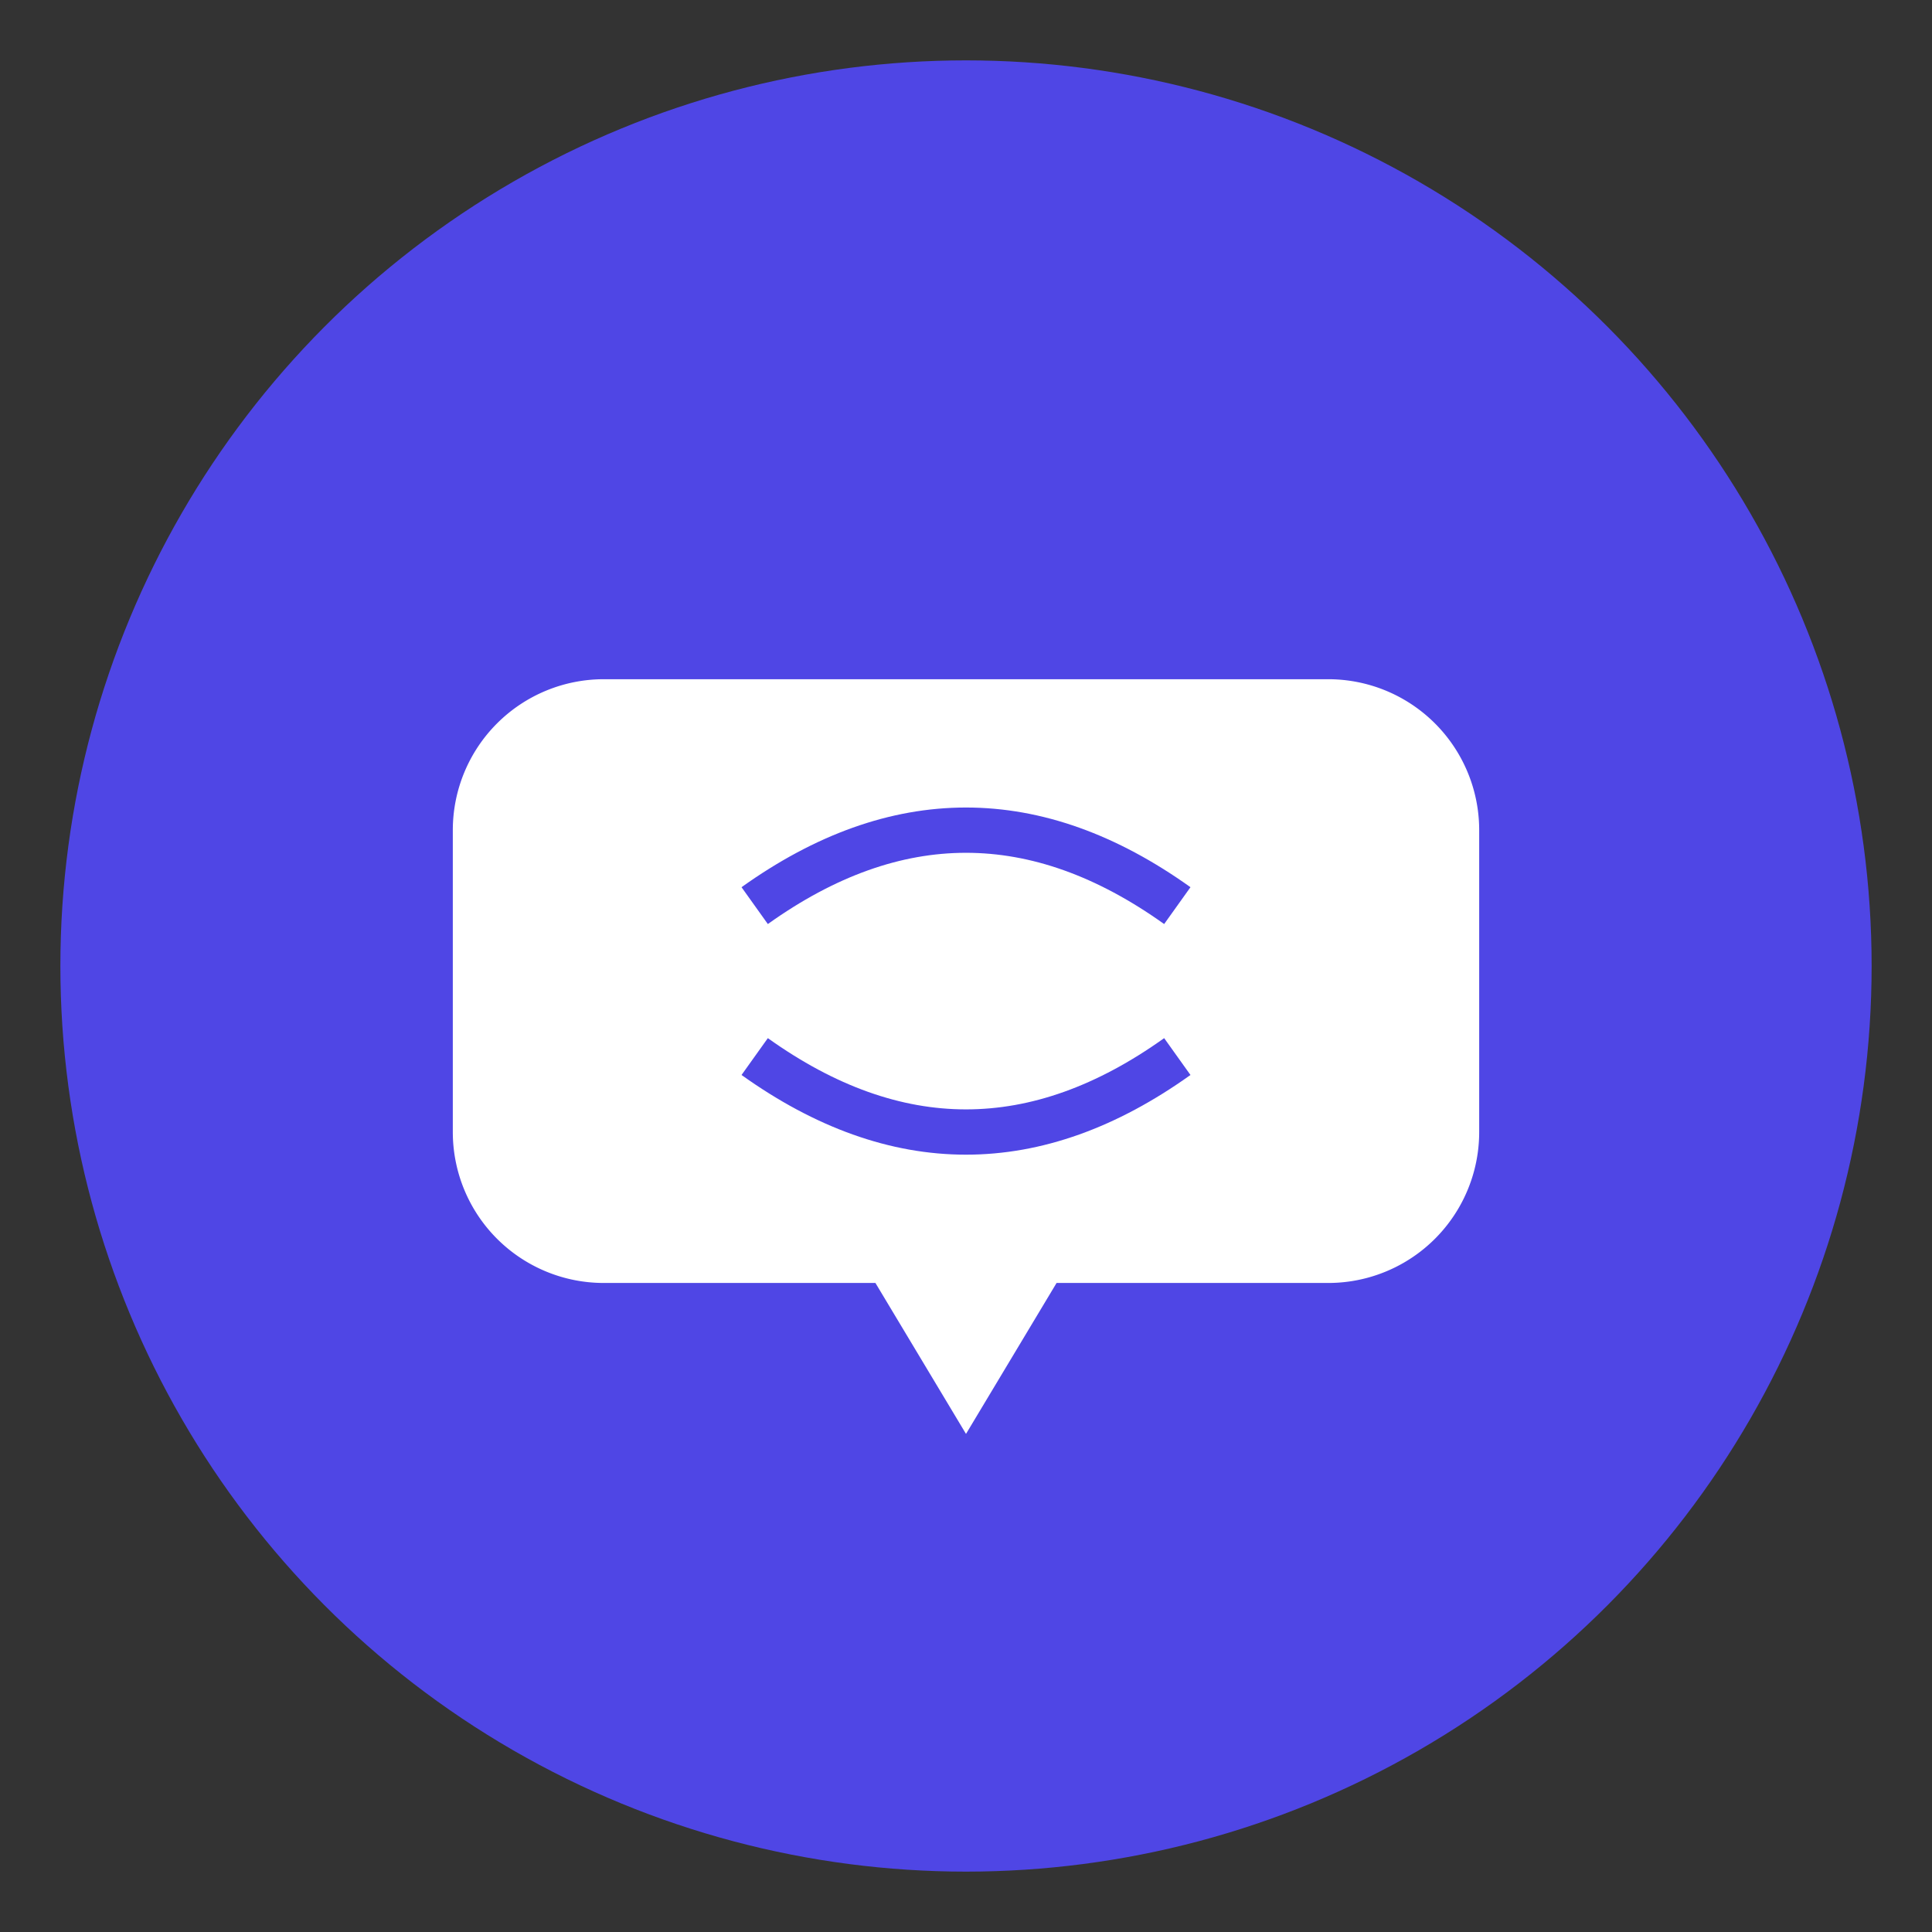 <svg xmlns="http://www.w3.org/2000/svg" viewBox="0 0 128 128">
  <rect x="0" y="0" width="128" height="128" fill="#333333" stroke="none"/>
  <!-- Background Circle -->
  <circle cx="64" cy="64" r="60" fill="#4F46E5" />
  
  <!-- Prompt Bubble -->
  <path d="M40 45 H88 A10 10 0 0 1 98 55 V75 A10 10 0 0 1 88 85 H70 L64 95 L58 85 H40 A10 10 0 0 1 30 75 V55 A10 10 0 0 1 40 45 Z" 
        fill="white" />
  
  <!-- AI Brain Lines -->
  <path d="M50 60 Q64 50 78 60" stroke="#4F46E5" stroke-width="3" fill="none" />
  <path d="M50 70 Q64 80 78 70" stroke="#4F46E5" stroke-width="3" fill="none" />
</svg>